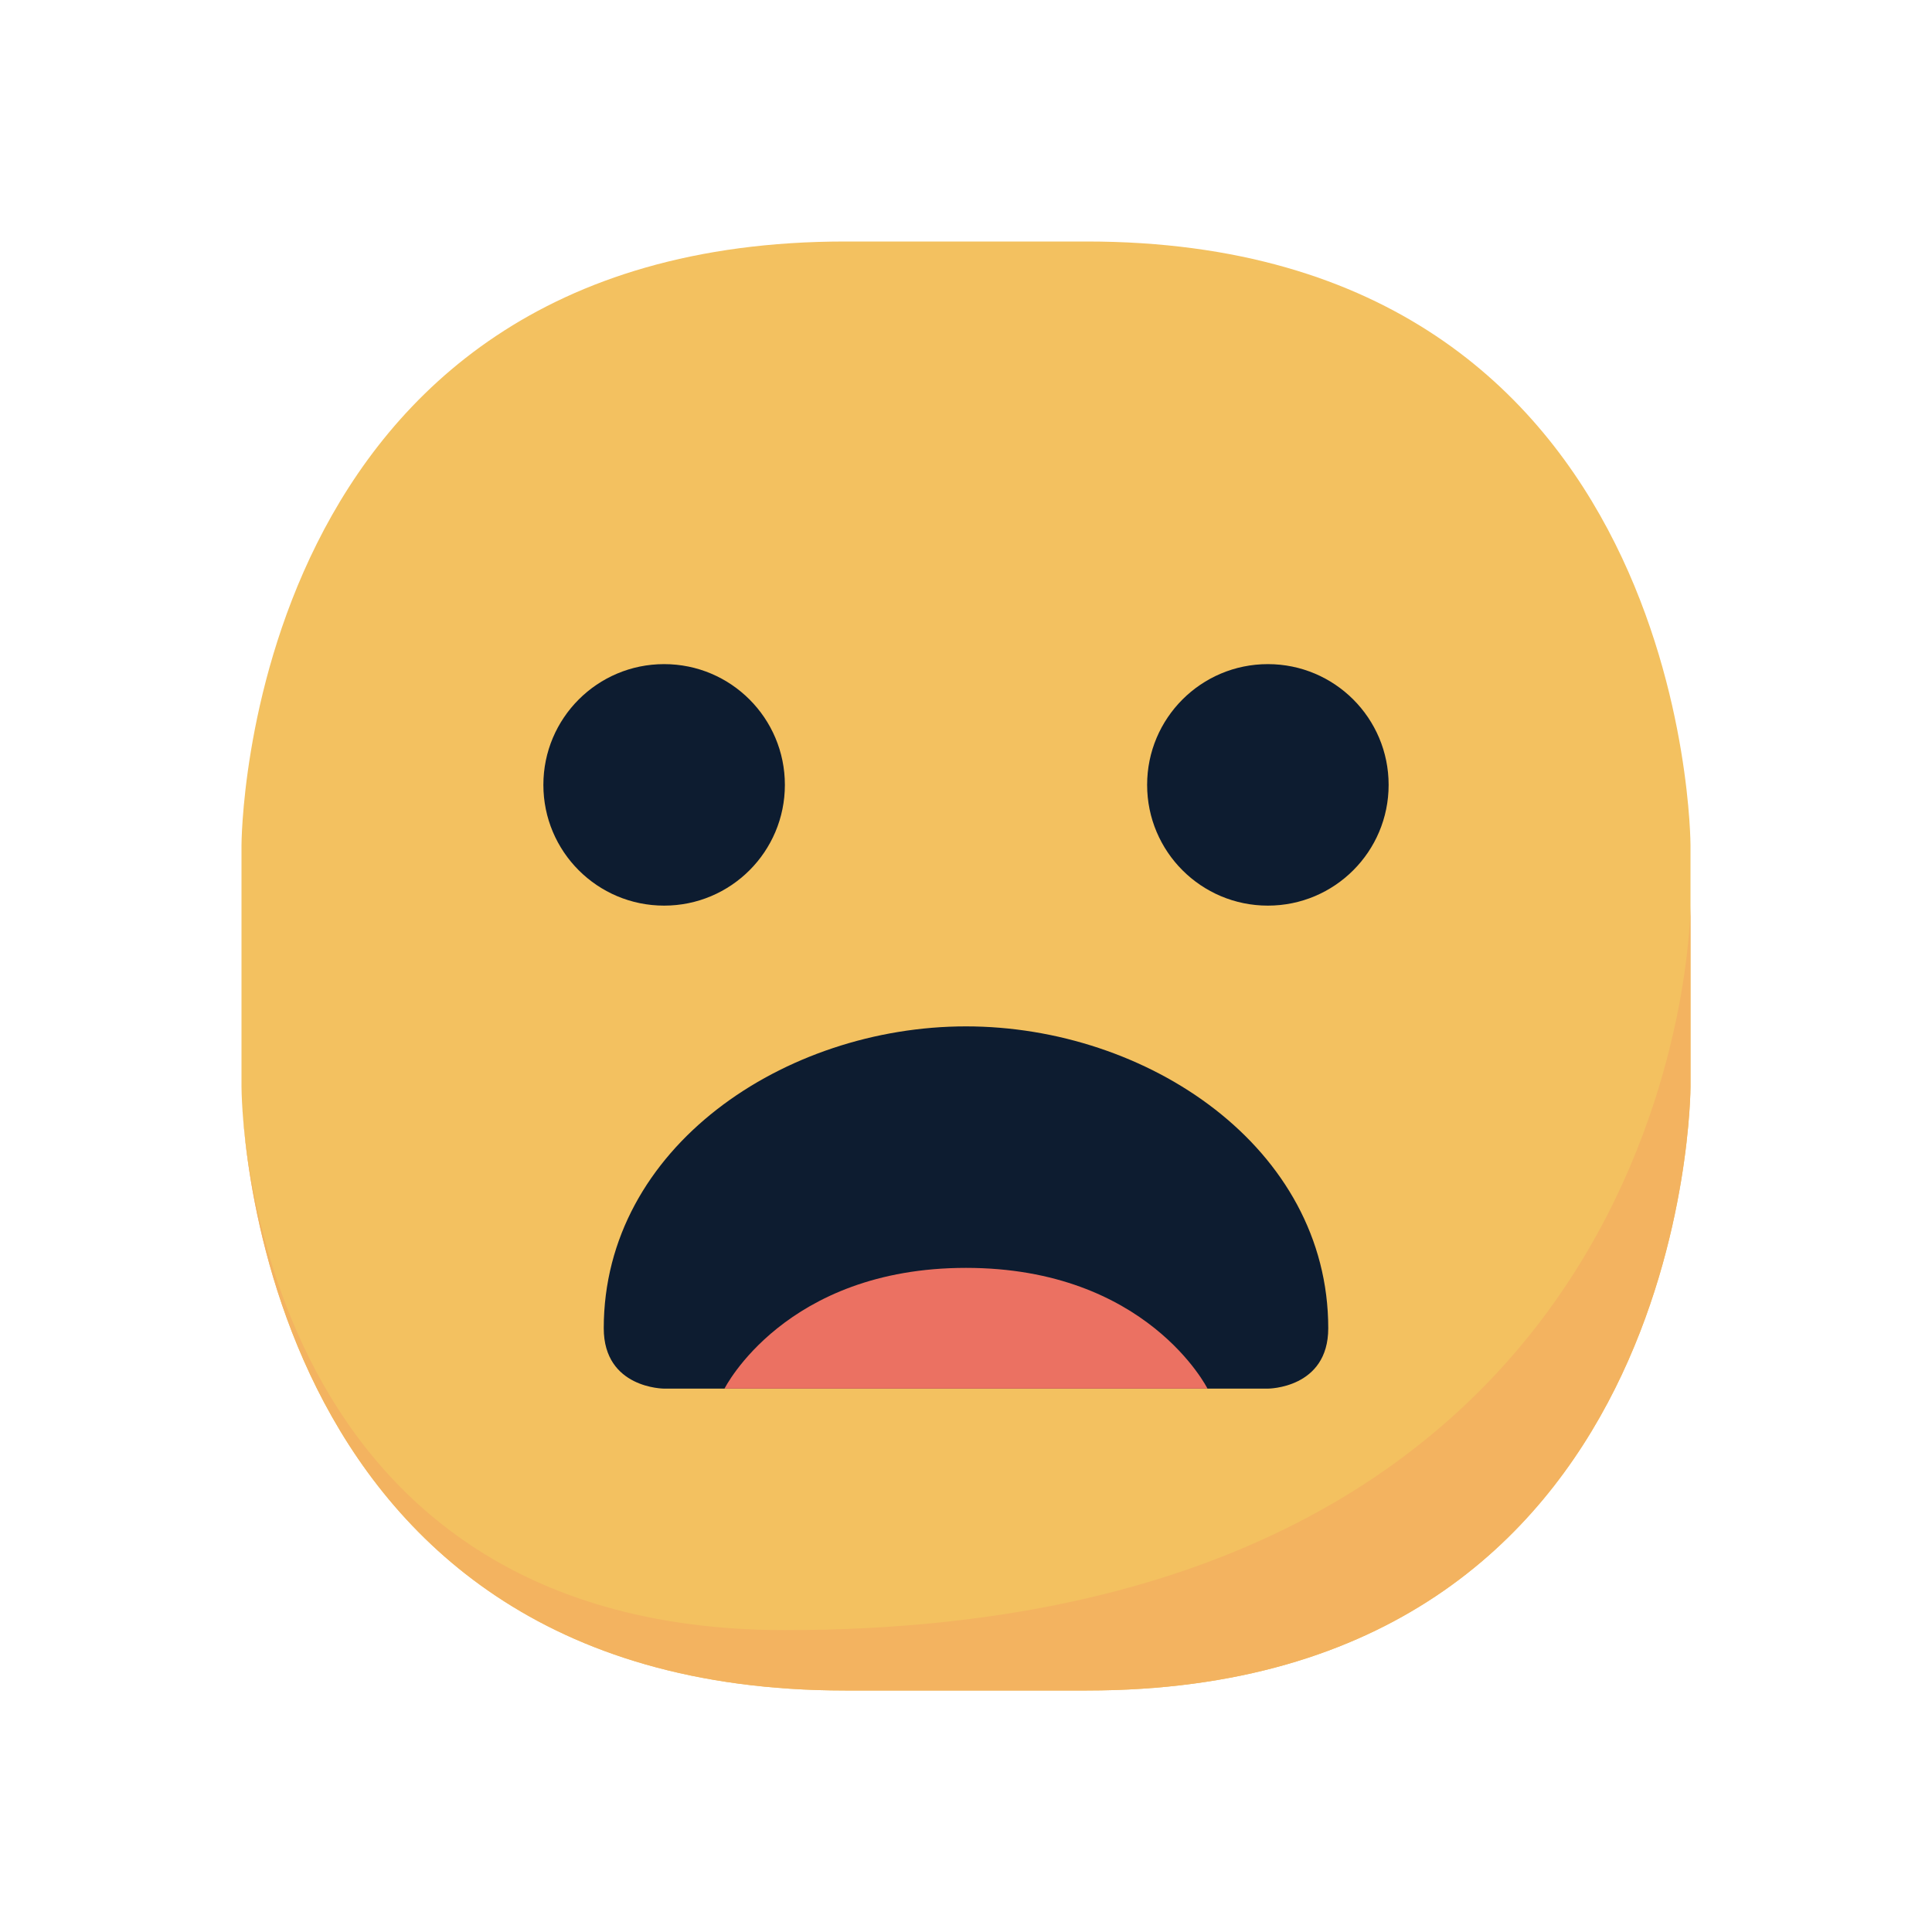 <?xml version="1.0" encoding="UTF-8" standalone="no"?>
<!-- Created with Inkpad (http://www.taptrix.com/) -->

<svg
   height="32pt"
   width="32pt"
   version="1.1"
   viewBox="0 0 32 32"
   id="svg7"
   xmlns="http://www.w3.org/2000/svg"
   xmlns:svg="http://www.w3.org/2000/svg">
  <defs
     id="defs2">
    <filter
       style="color-interpolation-filters:sRGB"
       id="filter9"
       x="-0.091"
       y="-0.091"
       width="1.182"
       height="1.182">
      <feFlood
         result="flood"
         in="SourceGraphic"
         flood-opacity="0.498"
         flood-color="rgb(0,0,0)"
         id="feFlood8" />
      <feGaussianBlur
         result="blur"
         in="SourceGraphic"
         stdDeviation="1"
         id="feGaussianBlur8" />
      <feOffset
         result="offset"
         in="blur"
         dx="0"
         dy="0"
         id="feOffset8" />
      <feComposite
         result="comp1"
         operator="in"
         in="flood"
         in2="offset"
         id="feComposite8" />
      <feComposite
         result="comp2"
         operator="over"
         in="SourceGraphic"
         in2="comp1"
         id="feComposite9" />
    </filter>
  </defs>
  <path
     id="path8"
     style="fill:#ffffff;filter:url(#filter9)"
     d="m 14,2.779 c -5.407,0 -8.446,2.885 -9.842,5.676 C 2.763,11.246 2.779,14 2.779,14 v 4 c 0,0 -0.017,2.754 1.379,5.545 C 5.554,26.336 8.593,29.221 14,29.221 h 4 c 5.407,0 8.446,-2.885 9.842,-5.676 C 29.237,20.754 29.221,18 29.221,18 v -4 c 0,0 0.017,-2.754 -1.379,-5.545 C 26.446,5.664 23.407,2.779 18,2.779 Z" />
  <path
     d="M 4,18 V 14 C 4,14 4,4 14,4 h 4 c 10,0 10,10 10,10 v 4 c 0,0 0,10 -10,10 H 14 C 4,28 4,18 4,18 Z"
     opacity="1"
     fill="#f3c160"
     id="path2" />
  <path
     d="m 4,18 c 0,0 0,10 10,10 h 4 C 28,28 28,18 28,18 v -3 c 0,0 0,12 -15,12 -9,0 -9,-9 -9,-9 z"
     opacity="1"
     fill="#f3b360"
     id="path3" />
  <path
     d="m 9,13 c 0,-1.105 0.895,-2 2,-2 1.105,0 2,0.895 2,2 0,1.105 -0.895,2 -2,2 -1.105,0 -2,-0.895 -2,-2 z"
     opacity="1"
     fill="#0d1c30"
     id="path4" />
  <path
     d="m 19,13 c 0,-1.105 0.895,-2 2,-2 1.105,0 2,0.895 2,2 0,1.105 -0.895,2 -2,2 -1.105,0 -2,-0.895 -2,-2 z"
     opacity="1"
     fill="#0d1c30"
     id="path5" />
  <path
     d="m 16,17 c -3,0 -6,2 -6,5 0,1 1,1 1,1 h 10 c 0,0 1,0 1,-1 0,-3 -3,-5 -6,-5 z"
     opacity="1"
     fill="#0d1c30"
     id="path6" />
  <path
     d="m 12,23 h 8 c 0,0 -1,-2 -4,-2 -3,0 -4,2 -4,2 z"
     opacity="1"
     fill="#eb7162"
     id="path7" />
</svg>
